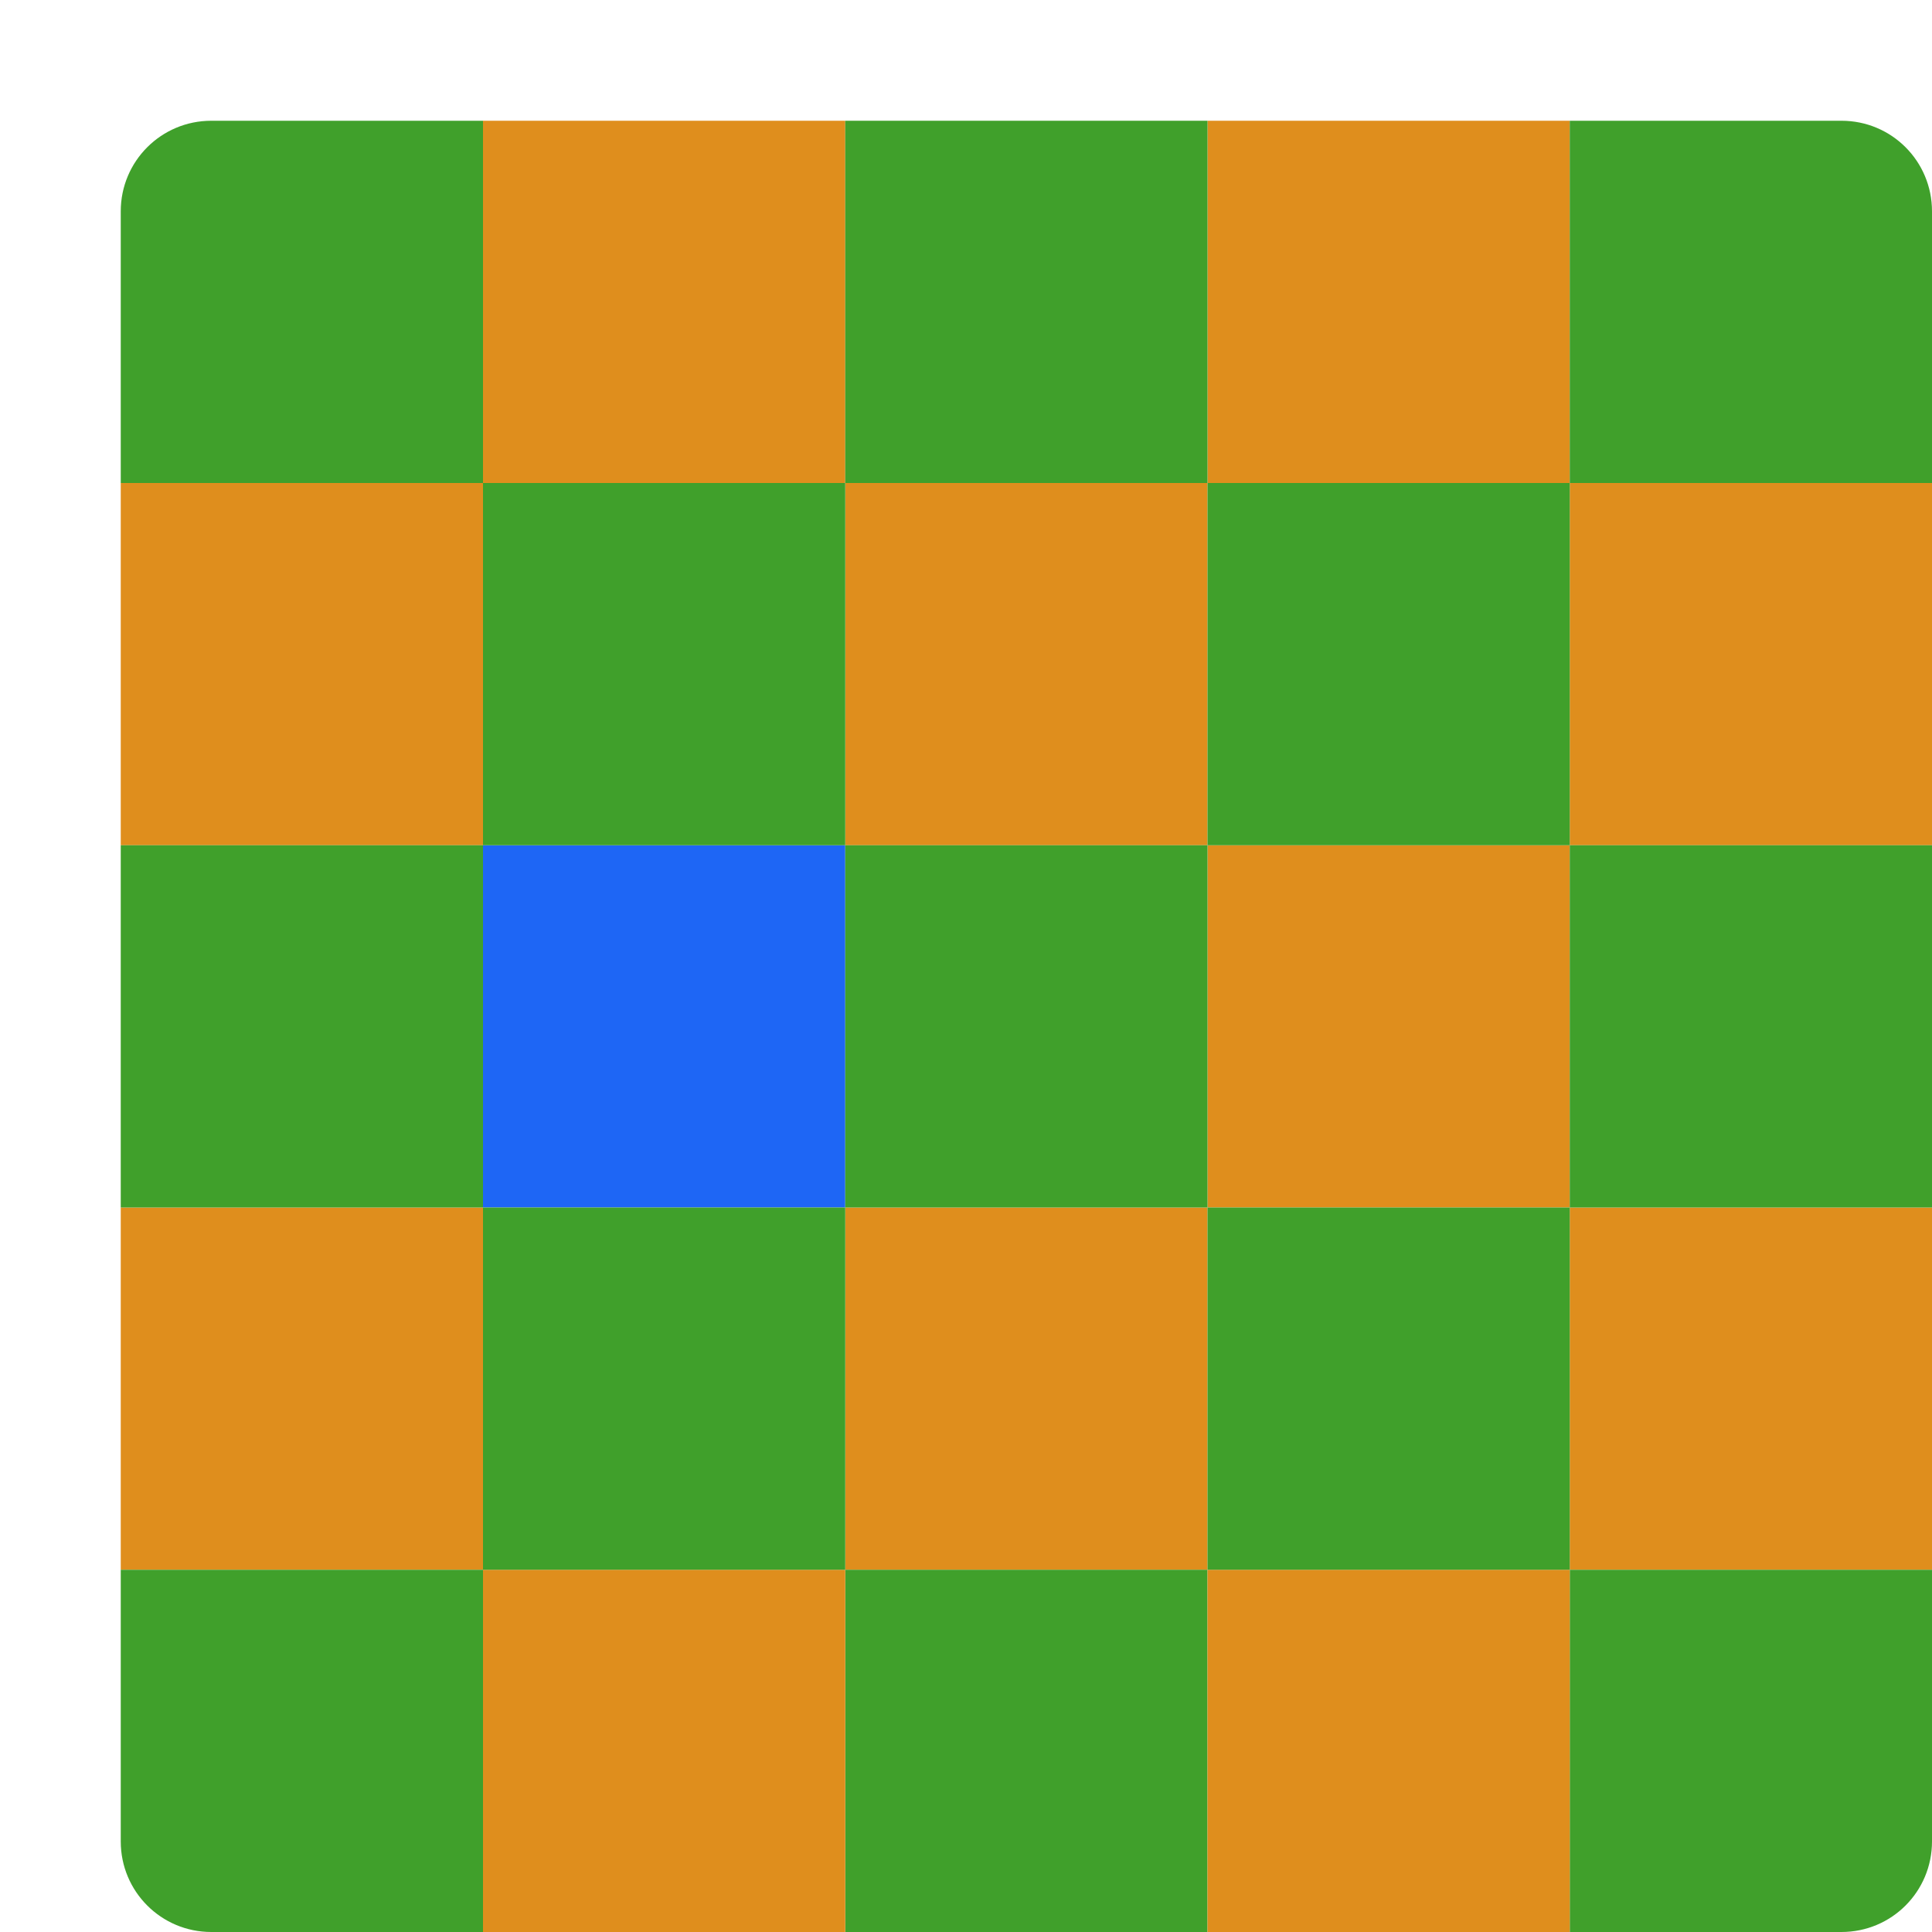 <svg xmlns="http://www.w3.org/2000/svg" width="16" height="16" version="1">
 <rect style="fill:#df8e1d" width="3" height="3" x="1" y="4" ry="0"/>
 <rect style="fill:#df8e1d" width="3" height="3" x="1" y="10" ry="0"/>
 <path style="fill:#40a02b" d="M 1,13 V 15.25 C 1,15.665 1.335,16 1.75,16 H 4 V 13 Z"/>
 <rect style="fill:#df8e1d" width="3" height="3" x="13" y="4" ry="0"/>
 <rect style="fill:#df8e1d" width="3" height="3" x="13" y="10" ry="0"/>
 <path style="fill:#40a02b" d="M 13,13 V 16 H 15.25 C 15.666,16 16,15.665 16,15.25 V 13 Z"/>
 <rect style="fill:#df8e1d" width="3" height="3" x="7" y="4" ry="0"/>
 <rect style="fill:#df8e1d" width="3" height="3" x="7" y="10" ry="0"/>
 <rect style="fill:#40a02b" width="3" height="3" x="7" y="13" ry="0"/>
 <rect style="fill:#df8e1d" width="3" height="3" x="4" y="1" ry="0"/>
 <rect style="fill:#1e66f5" width="3" height="3" x="4" y="7" ry="0"/>
 <rect style="fill:#df8e1d" width="3" height="3" x="4" y="13" ry="0"/>
 <rect style="fill:#df8e1d" width="3" height="3" x="10" y="1" ry="0"/>
 <rect style="fill:#df8e1d" width="3" height="3" x="10" y="7" ry="0"/>
 <rect style="fill:#df8e1d" width="3" height="3" x="10" y="13" ry="0"/>
 <path style="fill:#40a02b" d="M 1.75,1 C 1.335,1 1,1.335 1,1.75 V 4 H 4 V 1 Z"/>
 <rect style="fill:#40a02b" width="3" height="3" x="1" y="7" ry="0"/>
 <path style="fill:#40a02b" d="M 13,1 V 4 H 16 V 1.75 C 16,1.335 15.666,1 15.25,1 Z"/>
 <rect style="fill:#40a02b" width="3" height="3" x="13" y="7" ry="0"/>
 <rect style="fill:#40a02b" width="3" height="3" x="7" y="1" ry="0"/>
 <rect style="fill:#40a02b" width="3" height="3" x="7" y="7" ry="0"/>
 <rect style="fill:#40a02b" width="3" height="3" x="4" y="4" ry="0"/>
 <rect style="fill:#40a02b" width="3" height="3" x="4" y="10" ry="0"/>
 <rect style="fill:#40a02b" width="3" height="3" x="10" y="4" ry="0"/>
 <rect style="fill:#40a02b" width="3" height="3" x="10" y="10" ry="0"/>
</svg>
